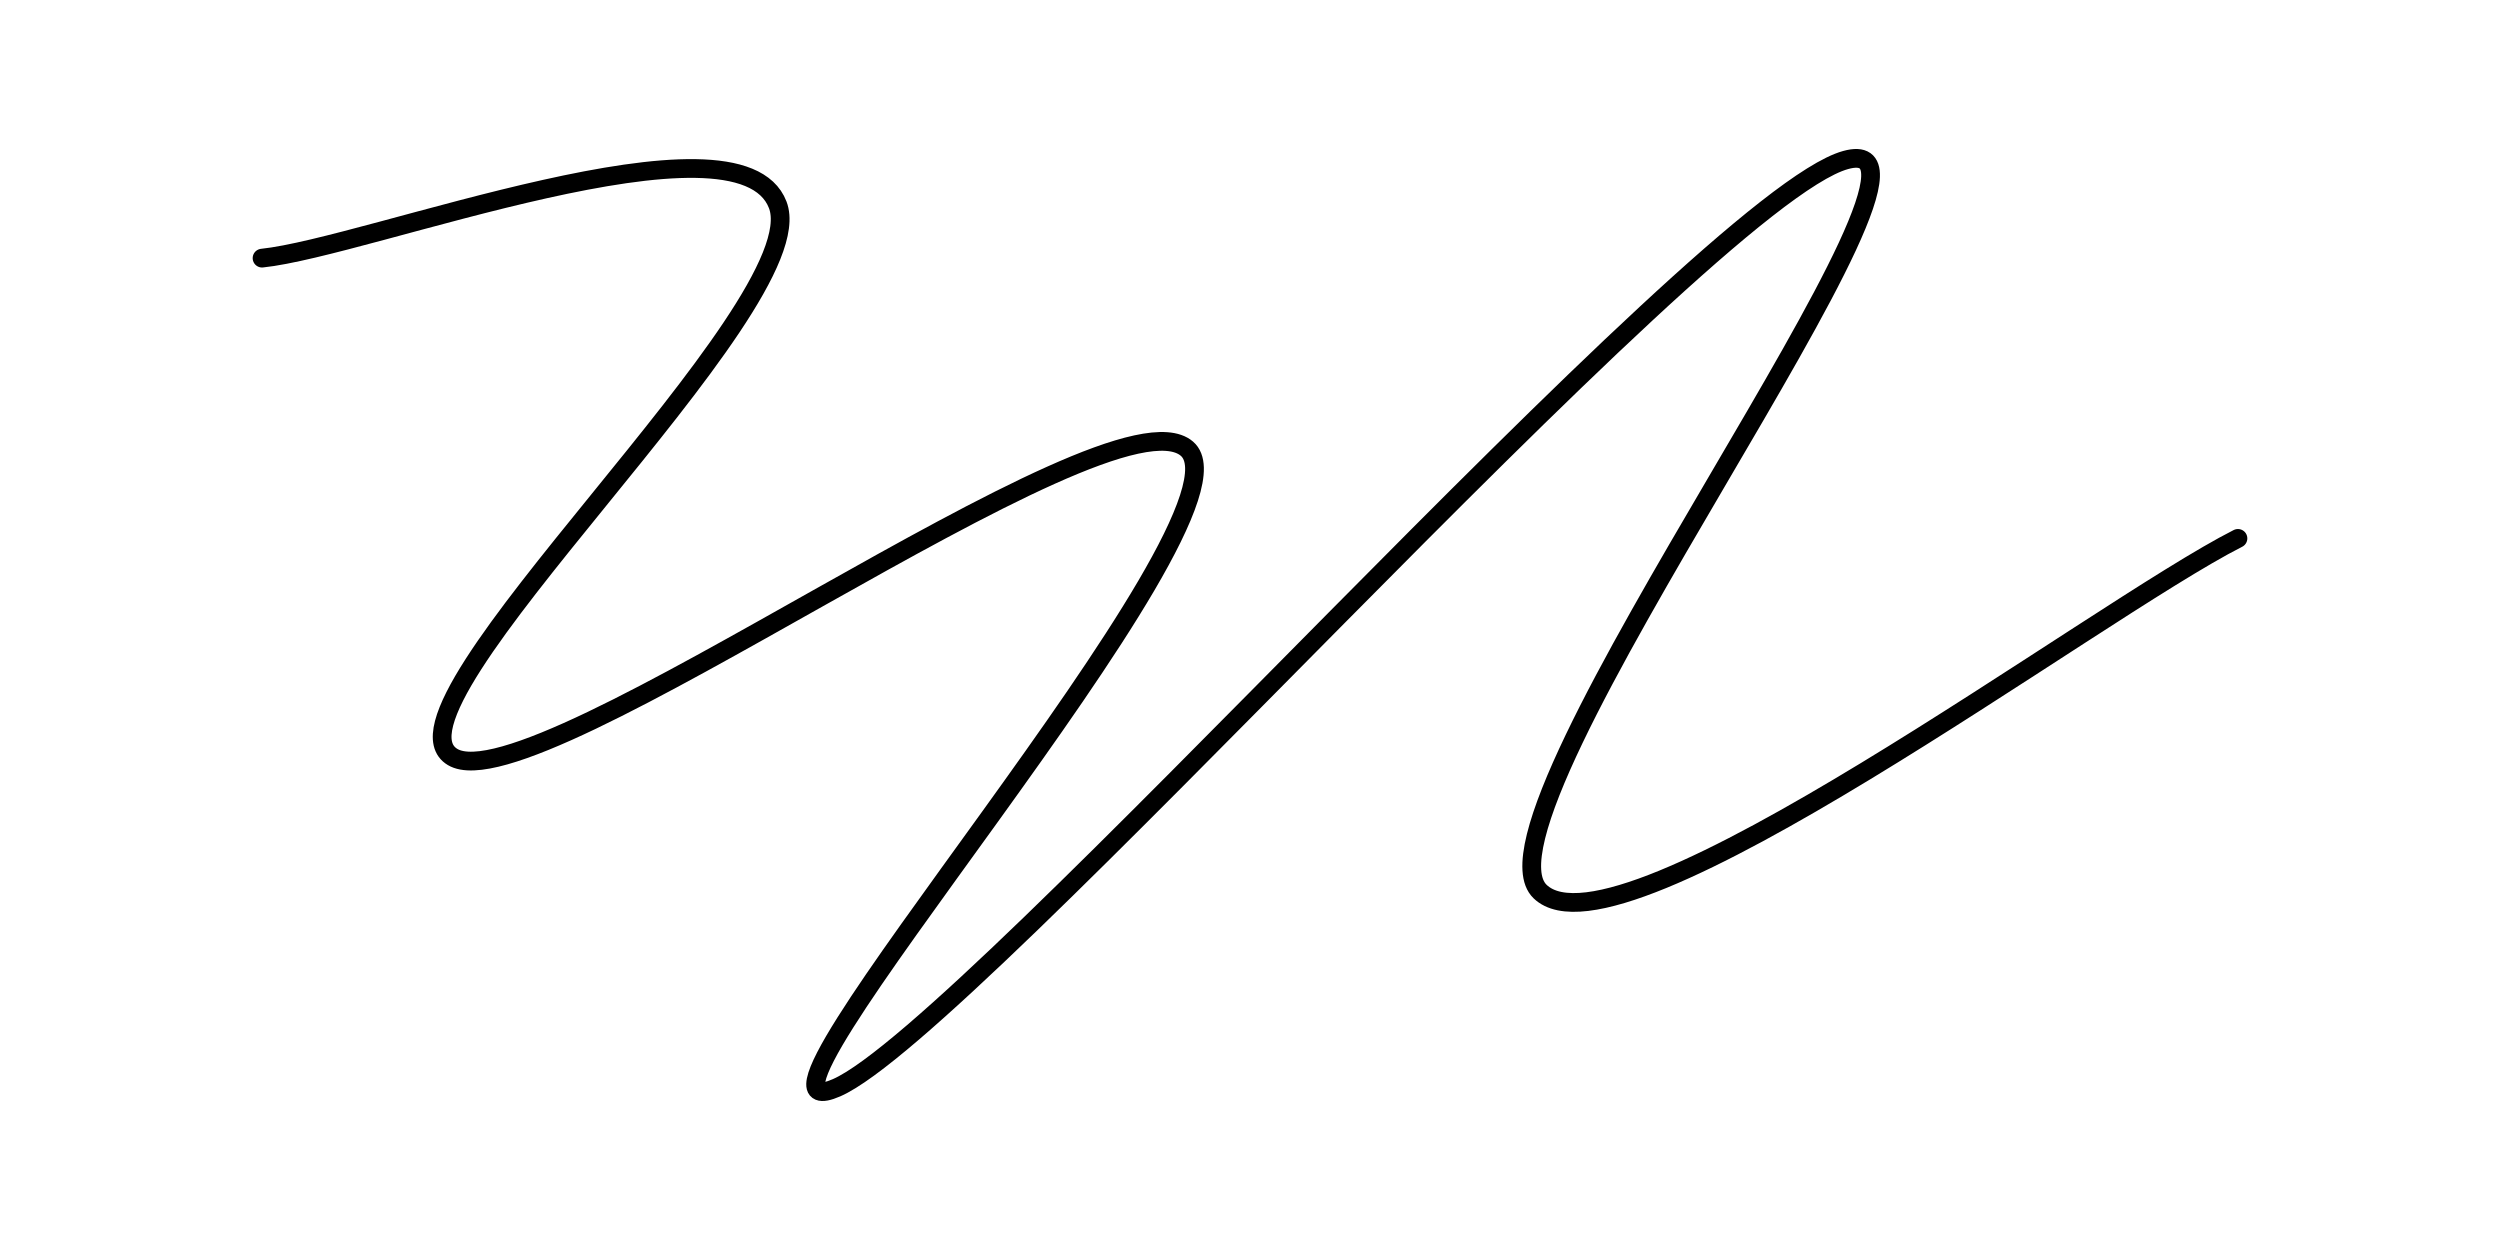 <svg xmlns="http://www.w3.org/2000/svg" version="1.1" xmlns:xlink="http://www.w3.org/1999/xlink" xmlns:svgjs="http://svgjs.dev/svgjs" viewBox="0 0 800 400"><path d="M73.094,82.511C106.924,79.018,225.614,32.744,238.117,65.471C250.619,98.197,107.238,226.157,134.081,242.152C160.924,258.148,343.87,121.803,369.058,143.498C394.247,165.193,213.744,366.919,256.951,347.982C300.157,329.045,533.673,63.991,579.821,51.121C625.969,38.251,456.323,260.381,482.063,285.202C507.803,310.022,659.601,195.363,705.381,172.197" fill="none" stroke-width="6" stroke="url(&quot;#SvgjsLinearGradient1001&quot;)" stroke-linecap="round" transform="matrix(1,0,0,1,10.762,0.091)" stroke-dasharray="0 0"></path><defs><linearGradient id="SvgjsLinearGradient1001" gradientTransform="rotate(115, 0.5, 0.5)"><stop stop-color="hsl(170, 30%, 10%)" offset="0"></stop><stop stop-color="hsl(190, 60%, 50%)" offset="1"></stop></linearGradient></defs></svg>